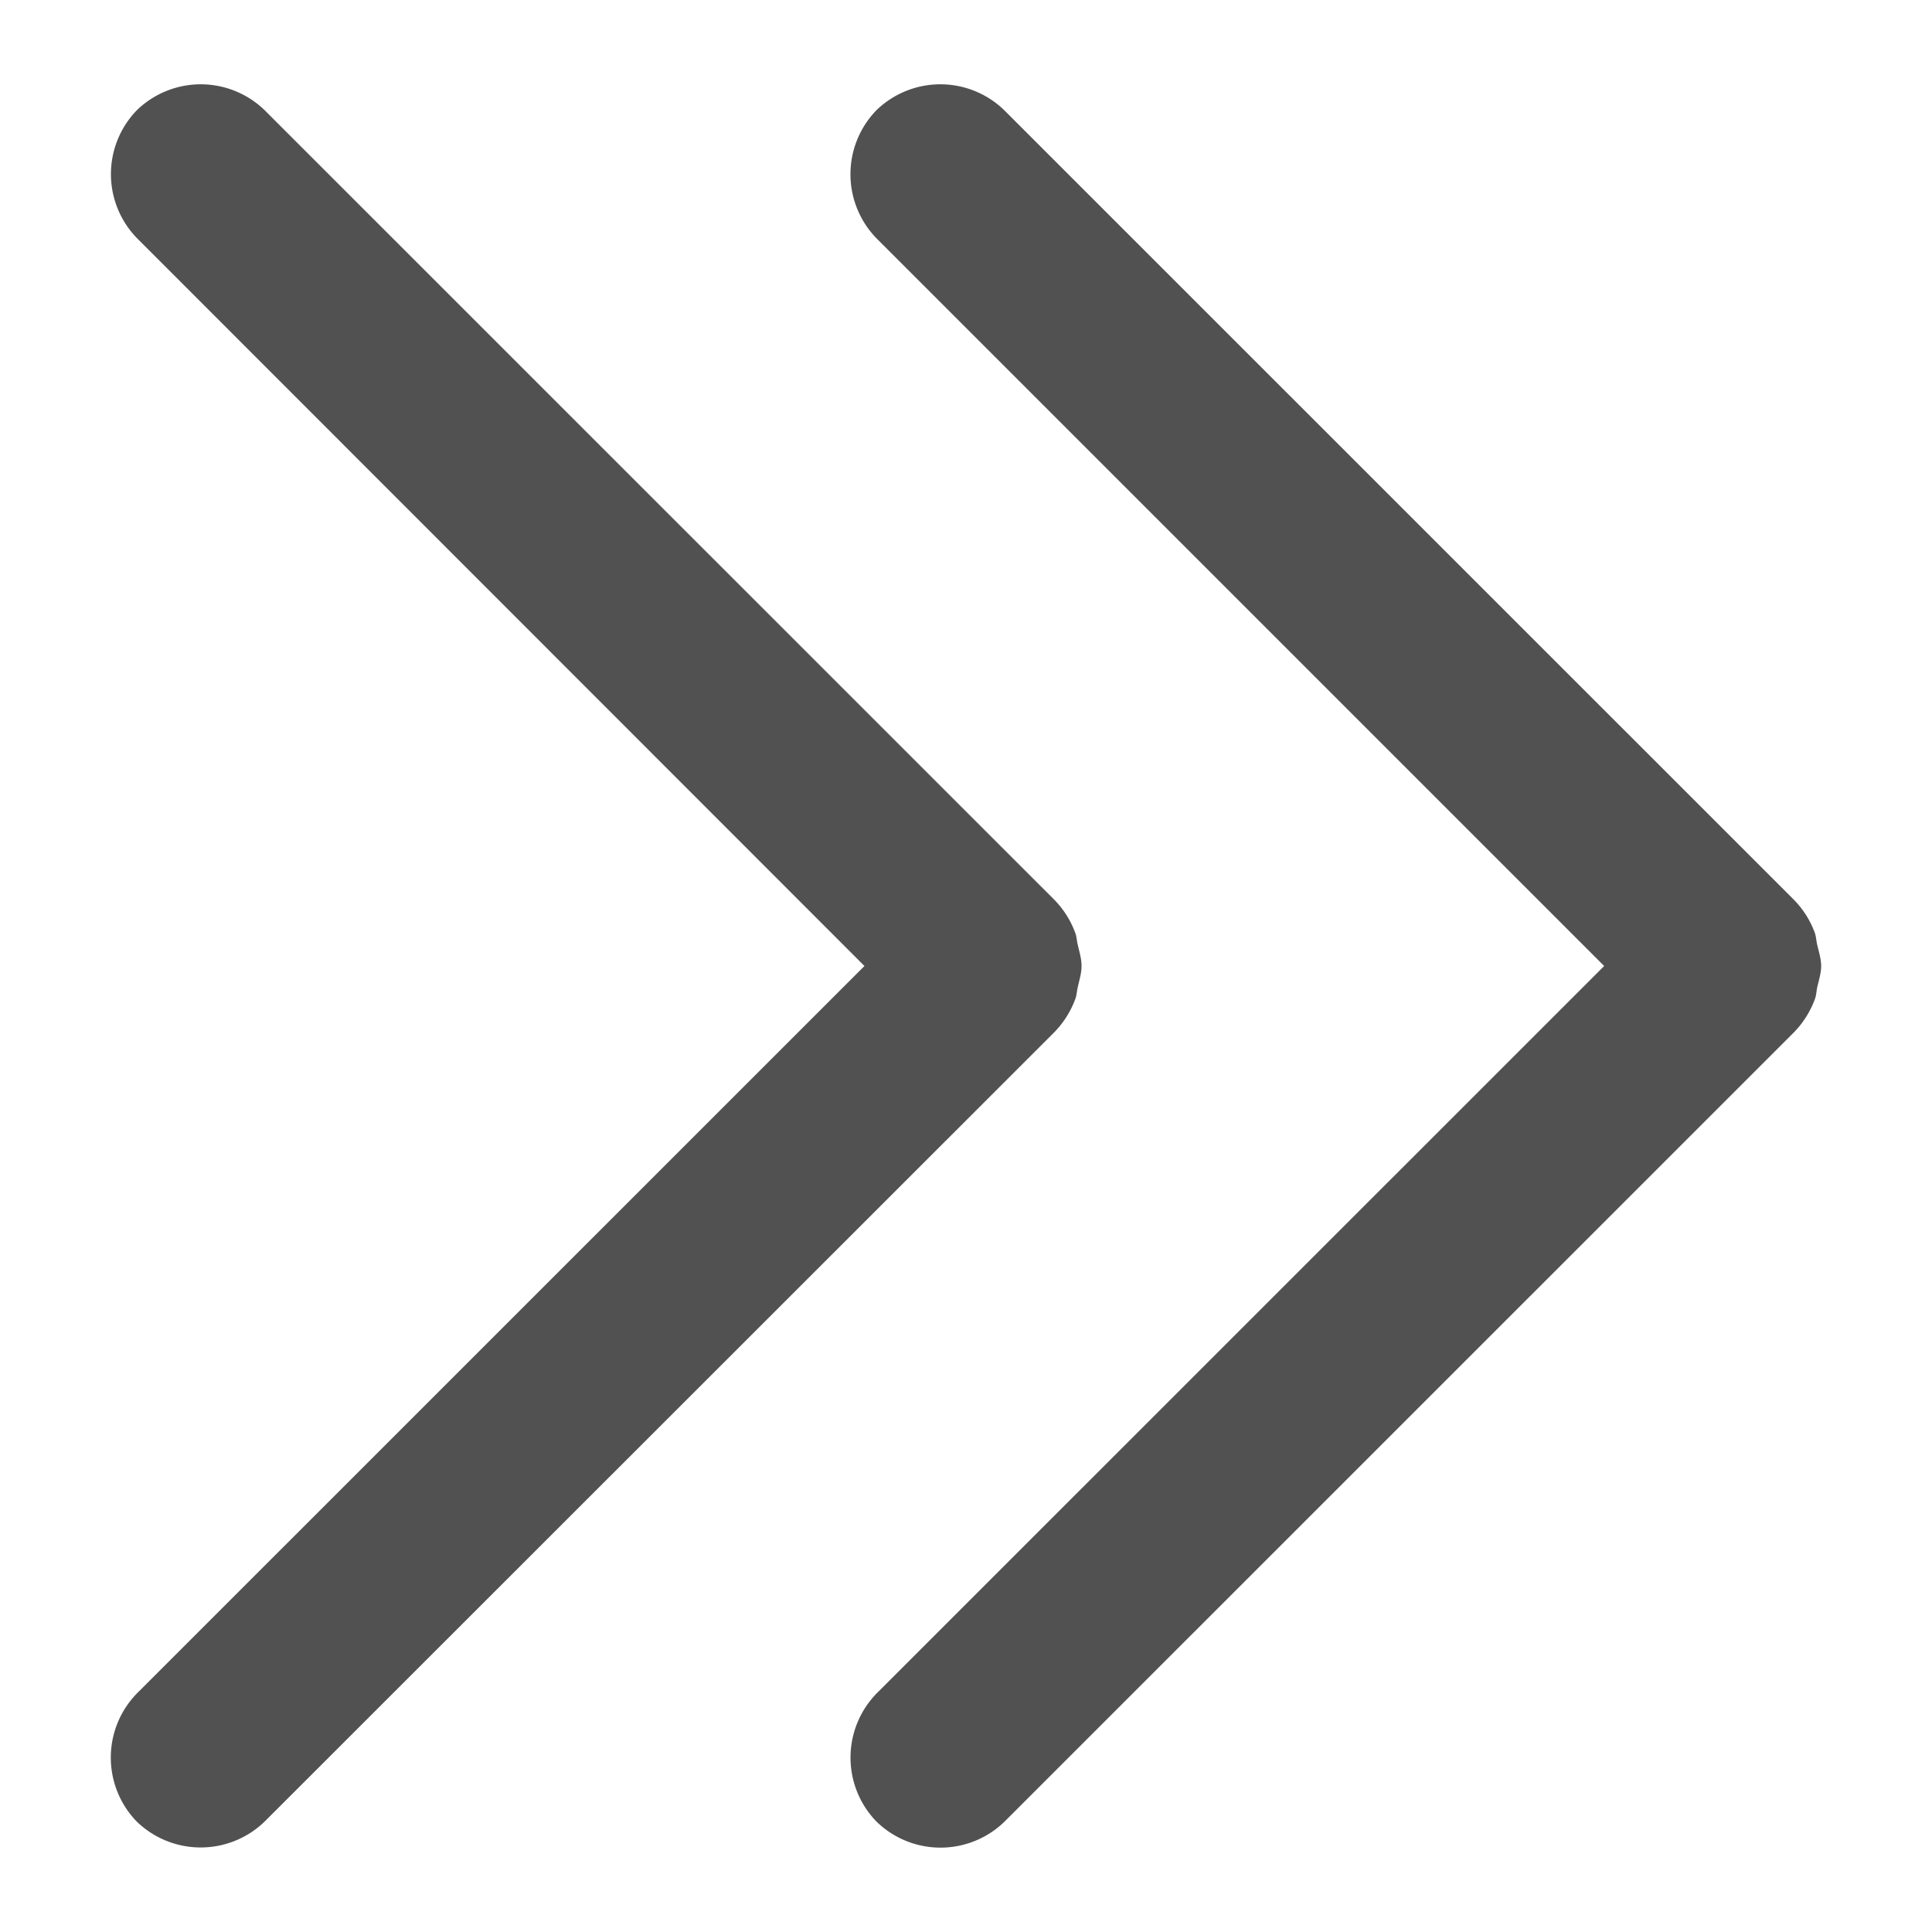 <?xml version="1.0" standalone="no"?><!DOCTYPE svg PUBLIC "-//W3C//DTD SVG 1.1//EN" "http://www.w3.org/Graphics/SVG/1.1/DTD/svg11.dtd"><svg t="1750326675514" class="icon" viewBox="0 0 1024 1024" version="1.1" xmlns="http://www.w3.org/2000/svg" p-id="3135" xmlns:xlink="http://www.w3.org/1999/xlink" width="200" height="200"><path d="M458.176 512l-384.704 384.64a48.704 48.704 0 0 0-1.024 68.8 48.704 48.704 0 0 0 68.8-0.96L558.656 547.264a49.92 49.92 0 0 0 11.136-17.408c0.896-2.112 0.896-4.48 1.472-6.72 0.768-3.648 1.984-7.296 1.984-11.136s-1.152-7.424-1.984-11.136c-0.576-2.176-0.576-4.608-1.472-6.72a49.28 49.28 0 0 0-11.136-17.408l-417.344-417.28a48.64 48.64 0 0 0-68.8-1.024 48.64 48.64 0 0 0 1.024 68.736L458.176 512z" p-id="3136" fill="#515151"></path><path d="M850.24 512l-384.704 384.64a48.704 48.704 0 0 0-1.024 68.8 48.64 48.64 0 0 0 68.864-0.896l417.28-417.216a49.92 49.92 0 0 0 11.136-17.408c0.896-2.112 0.896-4.48 1.408-6.784 0.832-3.648 2.048-7.296 2.048-11.136s-1.216-7.424-2.048-11.072c-0.576-2.24-0.576-4.608-1.408-6.784a49.28 49.28 0 0 0-11.136-17.408l-417.28-417.216a48.64 48.64 0 0 0-68.864-1.088 48.704 48.704 0 0 0 0.96 68.8L850.24 512z" p-id="3137" fill="#515151"></path></svg>